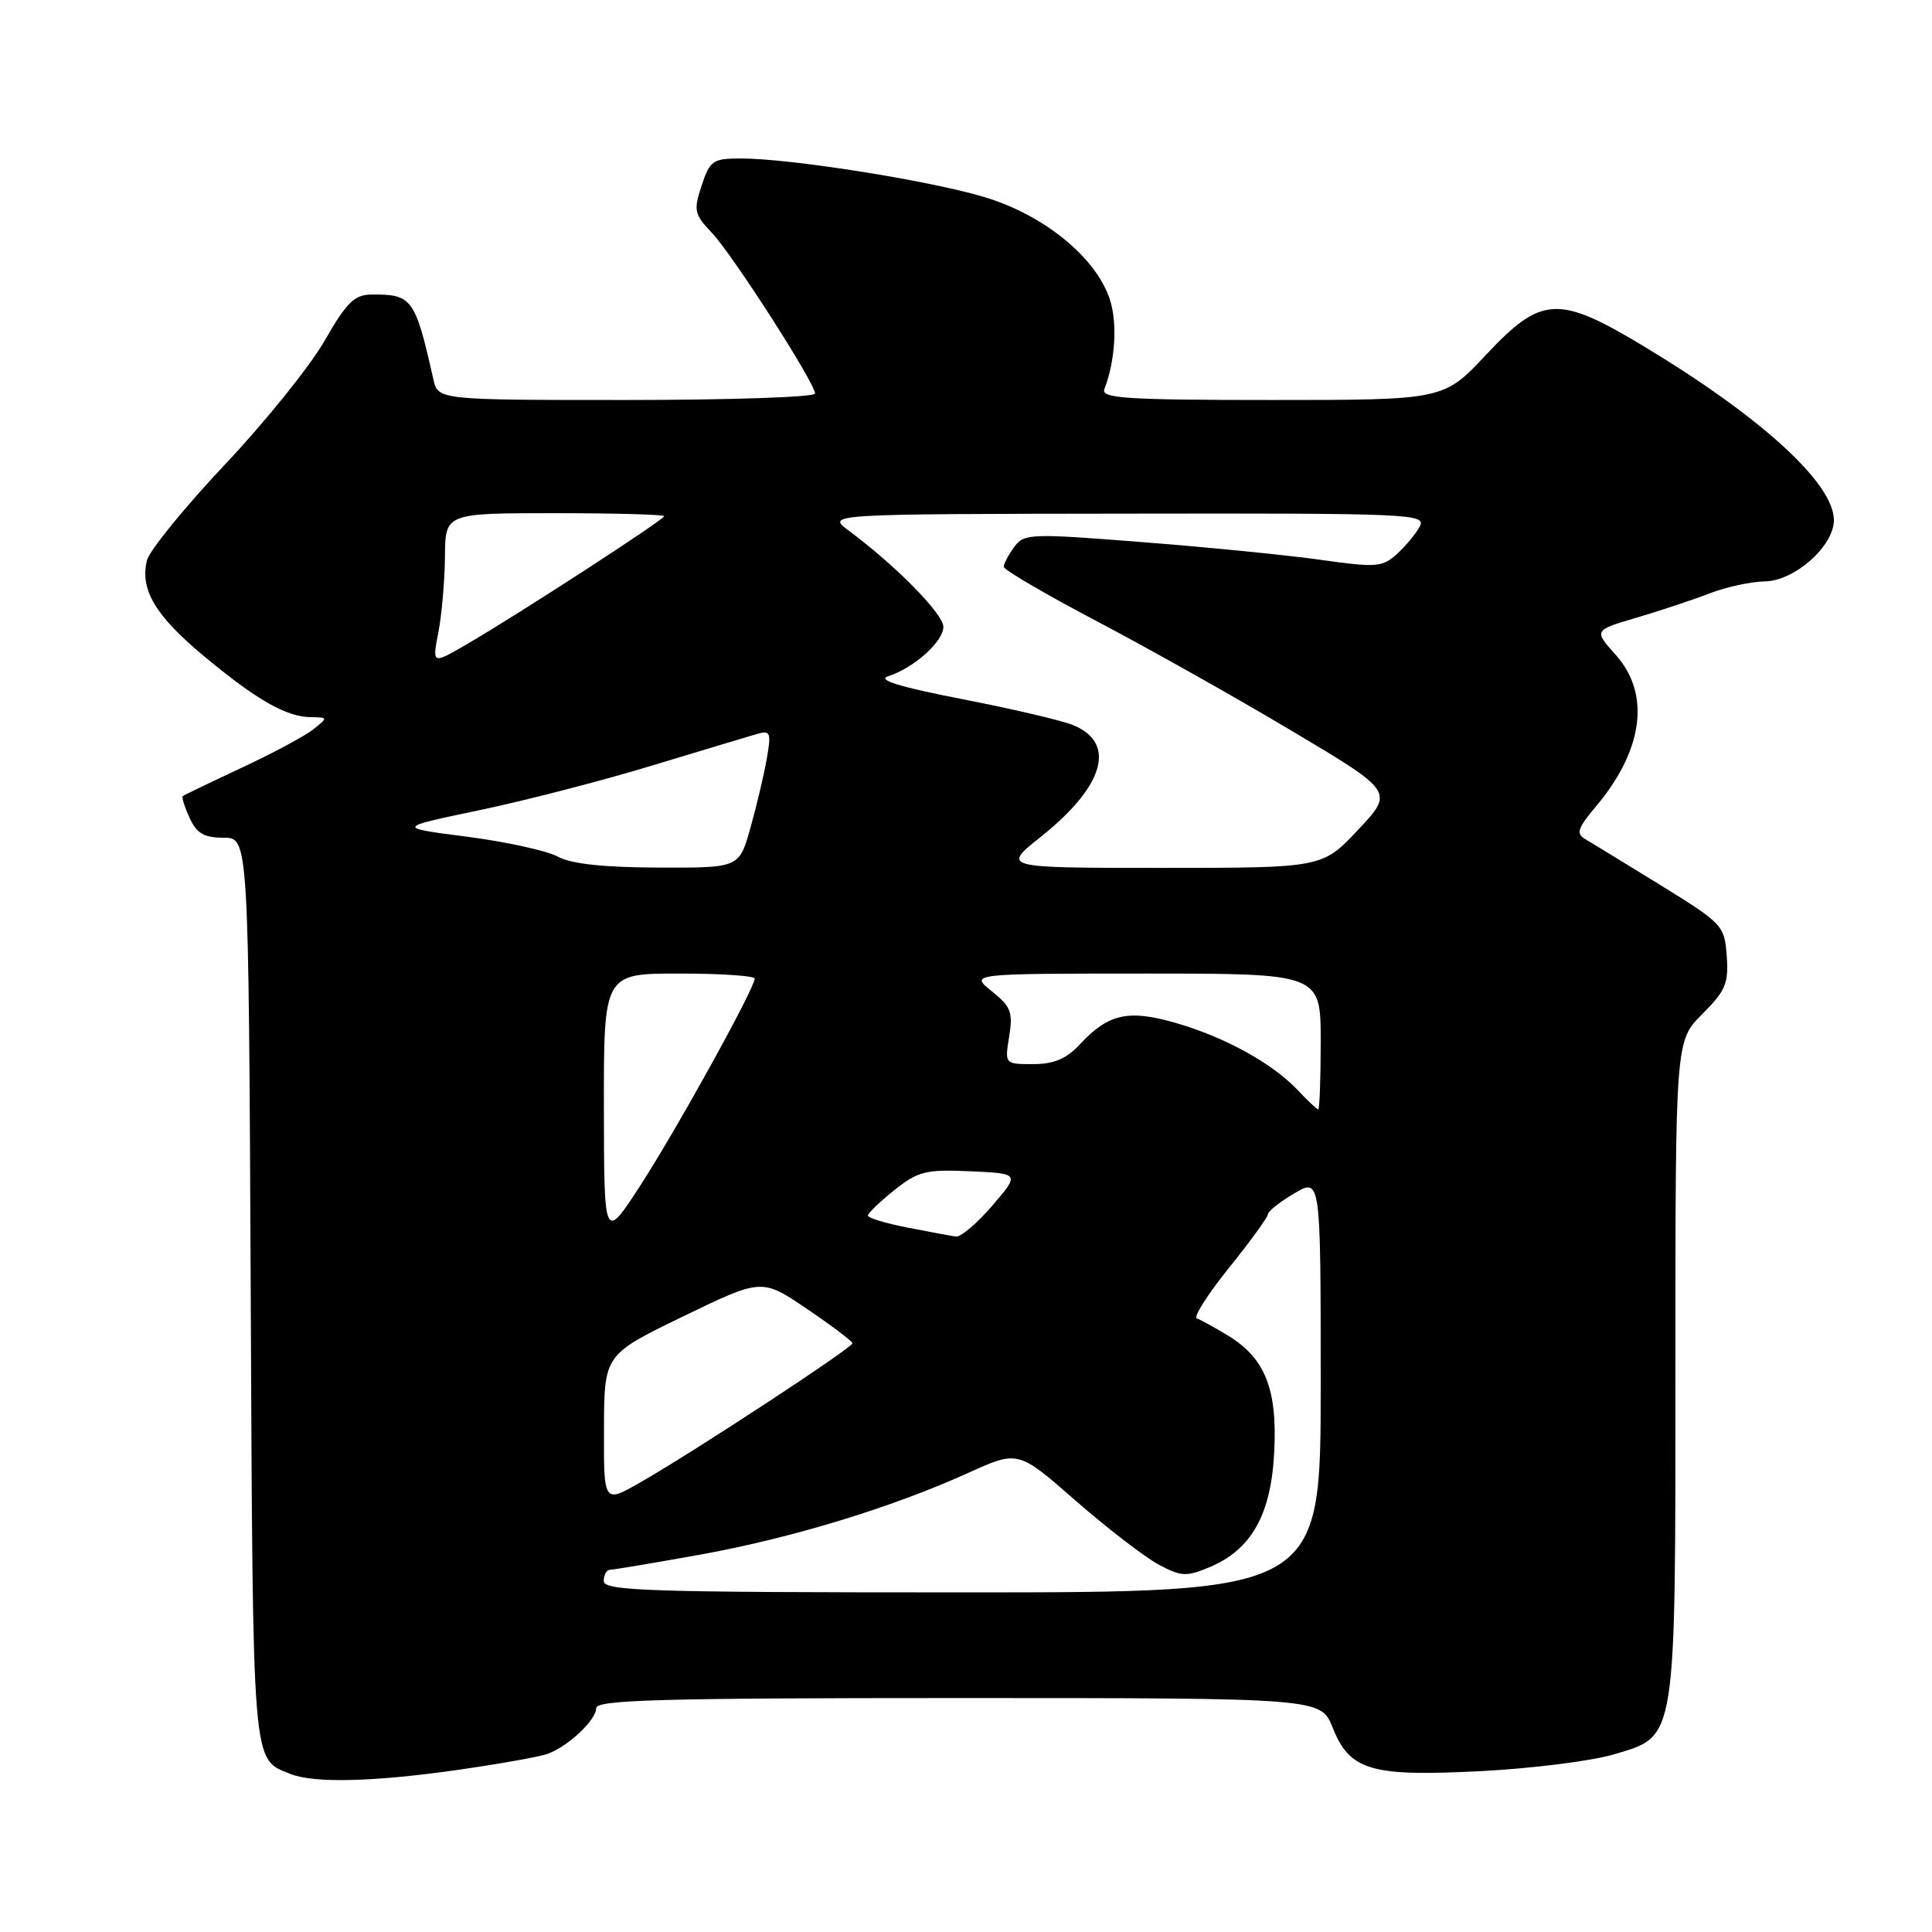 <?xml version="1.0" encoding="UTF-8" standalone="no"?>
<!DOCTYPE svg PUBLIC "-//W3C//DTD SVG 1.1//EN" "http://www.w3.org/Graphics/SVG/1.1/DTD/svg11.dtd" >
<svg xmlns="http://www.w3.org/2000/svg" xmlns:xlink="http://www.w3.org/1999/xlink" version="1.1" viewBox="0 0 256 256">
 <g >
 <path fill="currentColor"
d=" M 60.52 234.54 C 66.03 233.75 71.43 232.80 72.52 232.41 C 75.26 231.43 79.00 227.92 79.00 226.33 C 79.00 225.24 87.81 225.00 127.01 225.00 C 175.02 225.00 175.02 225.00 176.58 228.91 C 178.87 234.63 181.62 235.43 196.32 234.68 C 203.02 234.33 210.90 233.34 213.83 232.47 C 222.21 229.96 222.00 231.31 222.00 181.00 C 222.00 137.93 222.00 137.93 225.55 134.38 C 228.65 131.28 229.07 130.30 228.80 126.67 C 228.51 122.63 228.27 122.38 220.00 117.27 C 215.32 114.39 210.84 111.65 210.03 111.17 C 208.81 110.46 209.05 109.73 211.43 106.91 C 217.76 99.40 218.74 91.98 214.09 86.77 C 211.18 83.52 211.18 83.52 216.84 81.85 C 219.95 80.93 224.30 79.49 226.50 78.64 C 228.70 77.78 232.00 77.07 233.83 77.04 C 237.78 76.99 243.00 72.37 243.00 68.92 C 243.00 64.04 233.33 55.21 217.62 45.77 C 206.48 39.08 204.22 39.21 196.92 47.00 C 191.30 53.00 191.30 53.00 168.54 53.00 C 149.23 53.00 145.87 52.78 146.33 51.57 C 147.79 47.78 148.09 42.80 147.05 39.65 C 145.21 34.07 138.26 28.43 130.33 26.08 C 122.91 23.88 104.68 21.00 98.20 21.00 C 94.45 21.00 94.07 21.26 92.97 24.59 C 91.88 27.88 91.99 28.39 94.32 30.84 C 97.06 33.72 108.00 50.77 108.00 52.15 C 108.00 52.62 96.76 53.00 83.02 53.00 C 58.04 53.00 58.04 53.00 57.42 50.25 C 55.00 39.50 54.61 38.97 49.17 39.03 C 46.96 39.05 45.89 40.12 43.00 45.17 C 41.08 48.52 35.13 55.91 29.78 61.58 C 24.44 67.25 19.80 72.95 19.48 74.23 C 18.51 78.10 20.56 81.56 27.00 86.92 C 34.00 92.75 37.92 94.99 41.20 95.03 C 43.47 95.06 43.48 95.08 41.50 96.65 C 40.40 97.53 36.12 99.82 32.00 101.74 C 27.88 103.67 24.37 105.36 24.21 105.49 C 24.05 105.63 24.46 106.92 25.12 108.37 C 26.07 110.44 27.03 111.00 29.63 111.00 C 32.94 111.00 32.94 111.00 33.22 170.85 C 33.52 234.98 33.36 232.98 38.47 235.05 C 41.55 236.30 49.41 236.12 60.52 234.54 Z  M 80.00 209.50 C 80.00 208.68 80.37 208.00 80.83 208.00 C 81.28 208.00 86.63 207.10 92.71 206.01 C 104.86 203.82 118.11 199.78 128.29 195.17 C 134.90 192.17 134.90 192.17 142.52 198.84 C 146.72 202.50 151.66 206.31 153.50 207.30 C 156.51 208.91 157.19 208.95 160.27 207.66 C 165.82 205.34 168.43 200.70 168.84 192.40 C 169.27 184.06 167.64 179.97 162.70 176.96 C 160.94 175.89 159.09 174.87 158.59 174.70 C 158.10 174.53 160.01 171.52 162.84 168.00 C 165.68 164.48 168.00 161.28 168.00 160.90 C 168.00 160.51 169.57 159.27 171.50 158.13 C 175.00 156.07 175.00 156.07 175.00 183.53 C 175.00 211.00 175.00 211.00 127.50 211.00 C 85.94 211.00 80.00 210.81 80.00 209.50 Z  M 80.03 189.35 C 80.06 179.50 80.06 179.50 90.50 174.44 C 100.94 169.38 100.94 169.38 106.93 173.44 C 110.23 175.67 112.94 177.72 112.95 178.00 C 112.96 178.58 91.70 192.53 84.75 196.48 C 80.00 199.19 80.00 199.19 80.03 189.35 Z  M 80.02 146.75 C 80.00 129.00 80.00 129.00 90.00 129.00 C 95.50 129.00 100.00 129.30 100.00 129.67 C 100.00 130.95 89.71 149.57 84.90 157.00 C 80.04 164.50 80.04 164.50 80.02 146.75 Z  M 120.25 162.66 C 117.36 162.10 115.00 161.38 115.00 161.07 C 115.00 160.76 116.58 159.24 118.50 157.70 C 121.66 155.19 122.66 154.94 128.57 155.20 C 135.13 155.50 135.13 155.50 131.49 159.75 C 129.48 162.09 127.32 163.93 126.67 163.85 C 126.03 163.76 123.14 163.23 120.25 162.66 Z  M 171.99 144.48 C 168.63 140.92 162.39 137.46 155.88 135.57 C 149.51 133.72 146.89 134.30 143.08 138.39 C 141.29 140.31 139.66 141.00 136.89 141.00 C 133.13 141.00 133.13 141.00 133.72 137.33 C 134.24 134.13 133.95 133.37 131.41 131.34 C 128.50 129.01 128.50 129.01 151.75 129.00 C 175.00 129.00 175.00 129.00 175.00 138.00 C 175.00 142.95 174.85 147.00 174.67 147.00 C 174.50 147.00 173.29 145.87 171.99 144.48 Z  M 73.89 113.50 C 72.45 112.72 67.05 111.54 61.89 110.87 C 52.50 109.66 52.50 109.66 63.50 107.36 C 69.55 106.10 79.90 103.42 86.50 101.41 C 93.10 99.41 99.35 97.53 100.39 97.23 C 102.09 96.75 102.21 97.09 101.59 100.60 C 101.21 102.74 100.24 106.86 99.42 109.75 C 97.94 115.00 97.94 115.00 87.22 114.96 C 79.92 114.93 75.67 114.47 73.89 113.50 Z  M 137.90 110.89 C 146.32 104.19 147.98 98.48 142.22 96.09 C 140.72 95.47 134.10 93.92 127.50 92.64 C 119.19 91.02 116.17 90.09 117.67 89.61 C 121.09 88.52 125.00 85.02 125.00 83.06 C 125.00 81.35 118.69 74.93 112.46 70.31 C 109.50 68.11 109.50 68.11 149.29 68.06 C 186.97 68.00 189.02 68.09 188.13 69.76 C 187.61 70.73 186.24 72.37 185.09 73.42 C 183.17 75.16 182.36 75.22 175.06 74.19 C 170.70 73.57 160.07 72.51 151.44 71.84 C 136.45 70.66 135.70 70.69 134.38 72.49 C 133.62 73.53 133.00 74.71 133.00 75.10 C 133.00 75.50 138.56 78.75 145.36 82.33 C 152.17 85.91 163.80 92.45 171.21 96.87 C 184.70 104.90 184.70 104.90 179.96 109.95 C 175.21 115.00 175.21 115.00 153.98 115.00 C 132.74 115.00 132.74 115.00 137.90 110.89 Z  M 58.09 83.77 C 58.54 81.42 58.93 76.91 58.96 73.75 C 59.00 68.00 59.00 68.00 73.50 68.00 C 81.47 68.00 88.00 68.18 88.00 68.40 C 88.00 68.86 68.79 81.33 61.88 85.35 C 57.26 88.04 57.26 88.04 58.09 83.77 Z "/>
</g>
</svg>